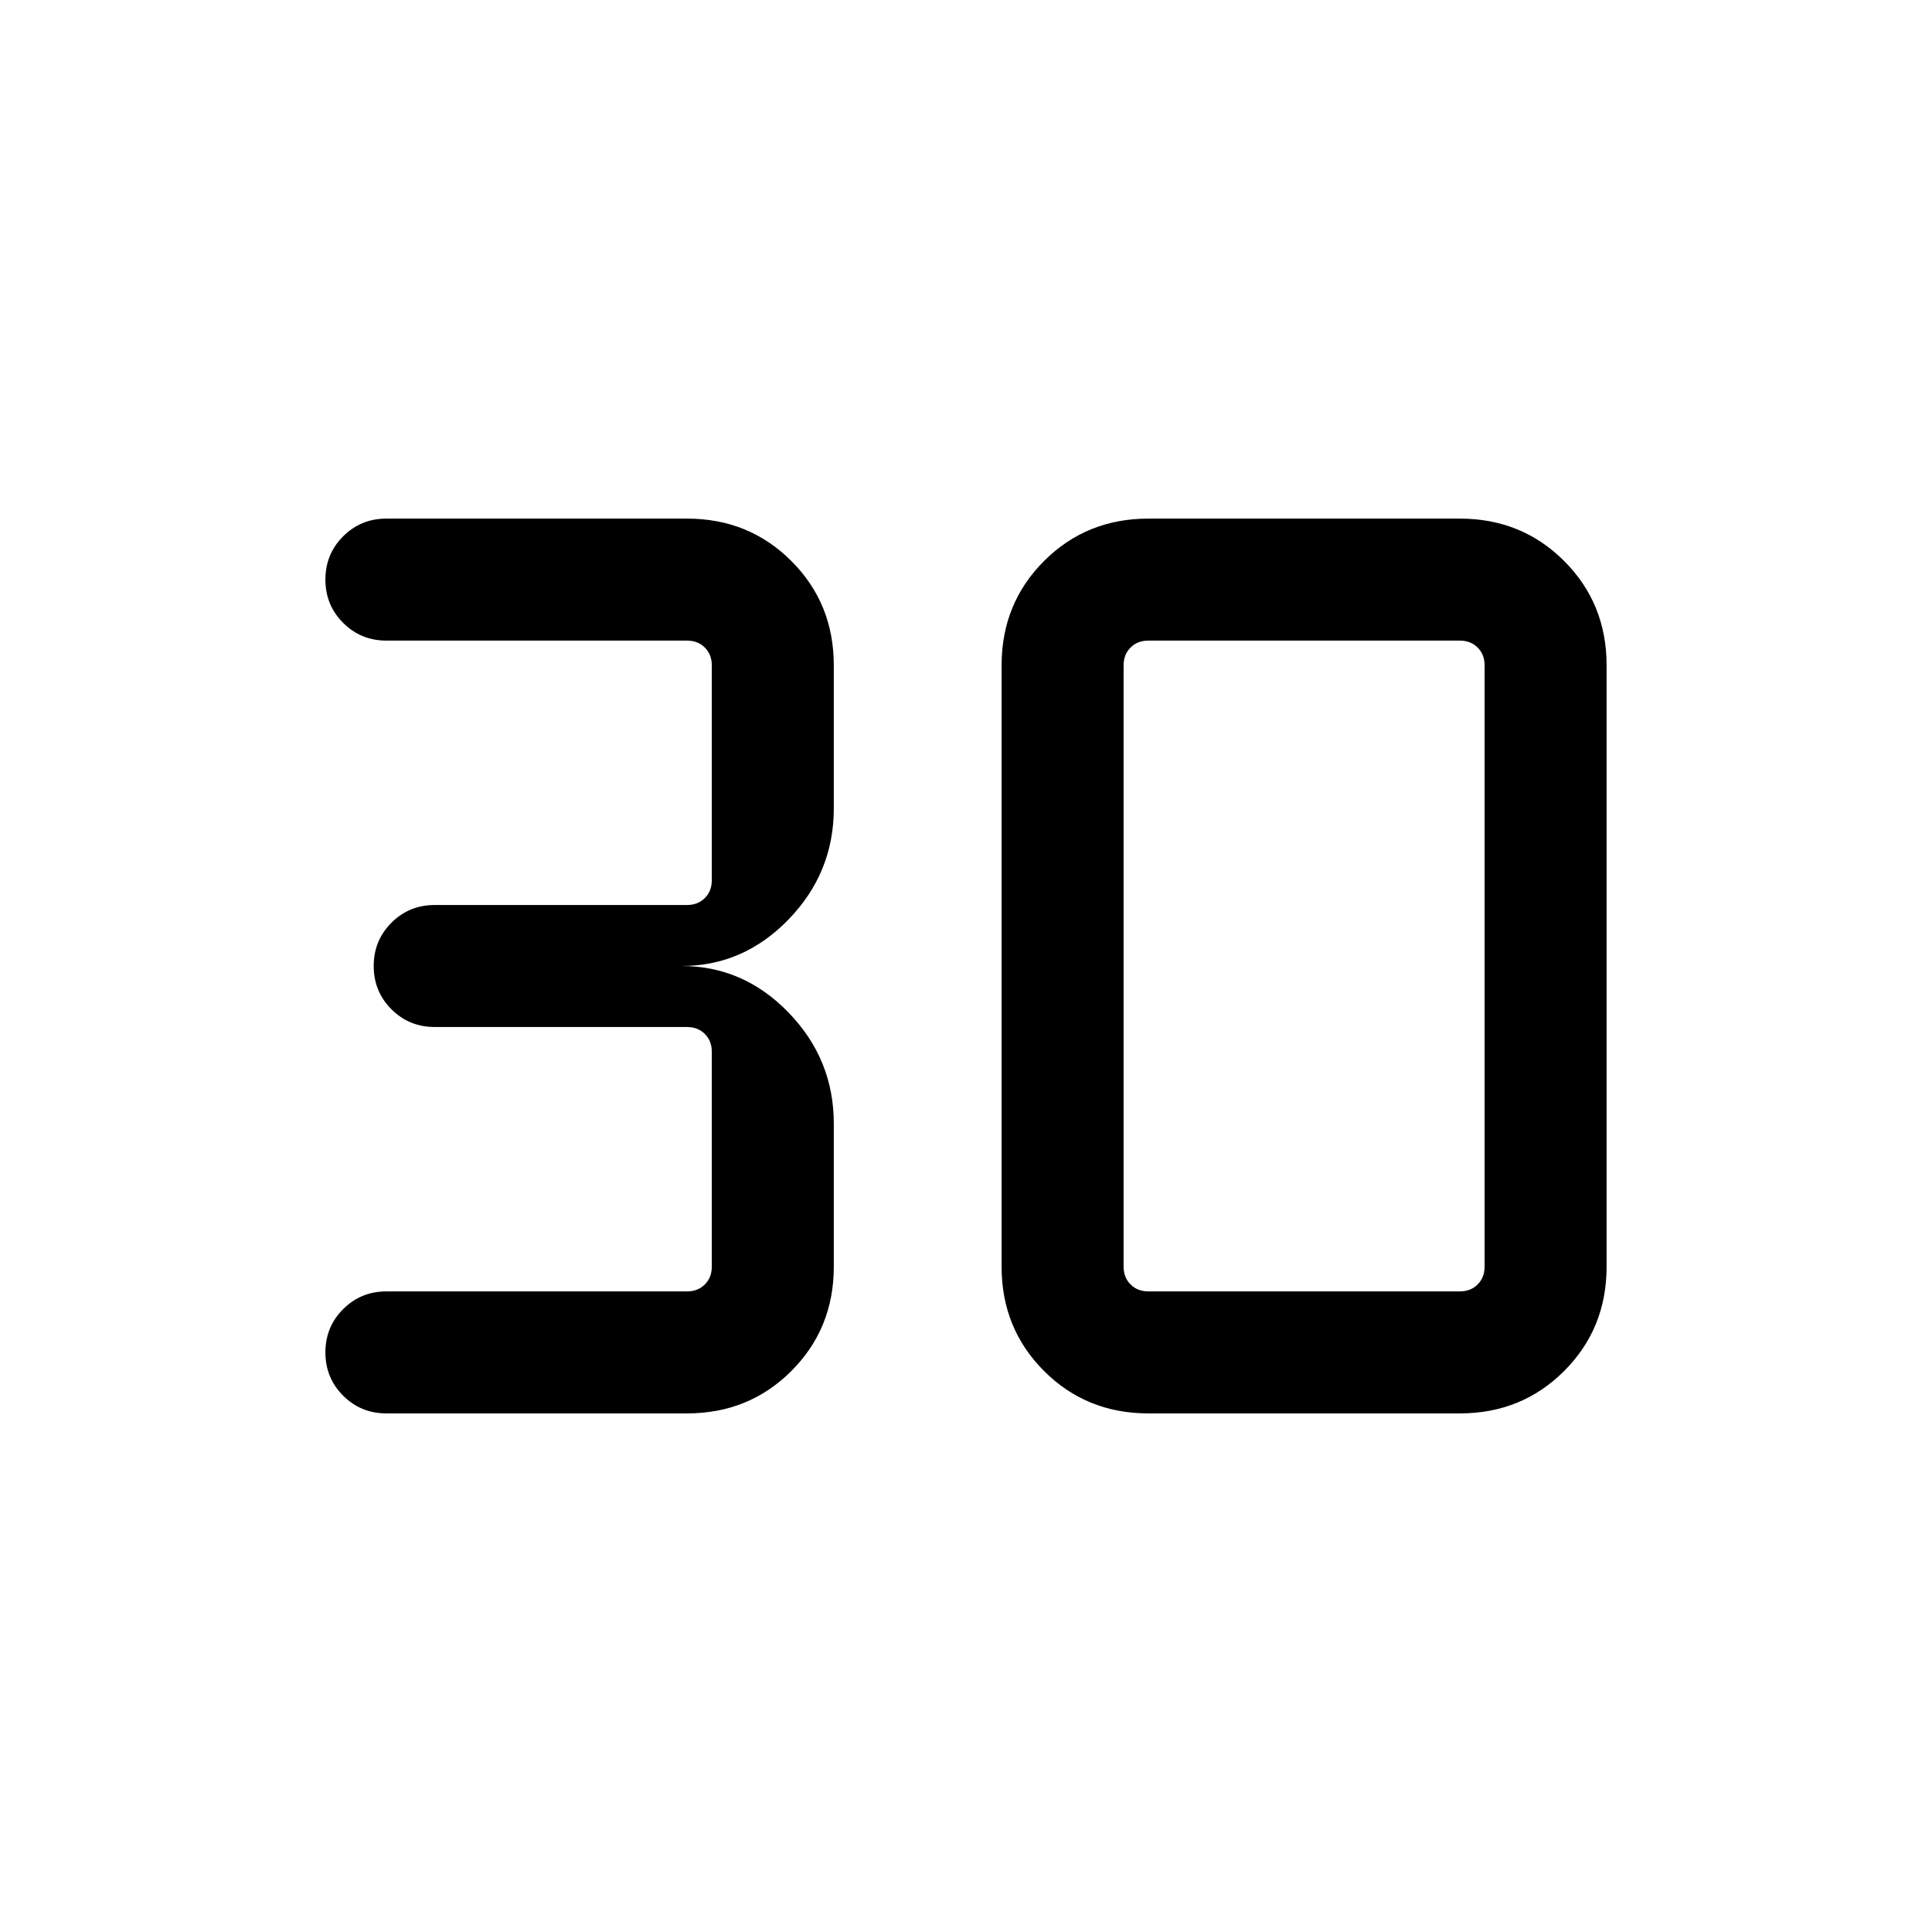 <svg xmlns="http://www.w3.org/2000/svg" height="20" viewBox="0 -960 960 960" width="20"><path d="M341.39-257.69H192q-12.69 0-21.5-8.81t-8.81-21.5q0-12.69 8.81-21.5t21.5-8.81h149.39q5.38 0 8.84-3.46t3.46-8.84v-106.78q0-5.38-3.46-8.84t-8.84-3.46H216q-12.69 0-21.5-8.81t-8.81-21.5q0-12.69 8.81-21.5t21.5-8.81h125.39q5.38 0 8.84-3.46t3.46-8.84v-106.78q0-5.38-3.46-8.84t-8.84-3.46H192q-12.69 0-21.5-8.81t-8.81-21.5q0-12.69 8.81-21.5t21.5-8.81h149.39q30.76 0 51.84 21.08 21.08 21.08 21.08 51.84v71.08q0 31.93-22.43 55.12Q369.46-480 338.69-480q30.77 0 53.19 23.19 22.43 23.19 22.43 55.12v71.08q0 30.76-21.08 51.84-21.08 21.08-51.84 21.08Zm229.22-60.62h154.78q5.38 0 8.84-3.46t3.46-8.84v-298.78q0-5.38-3.46-8.84t-8.84-3.46H570.61q-5.38 0-8.84 3.46t-3.46 8.84v298.78q0 5.38 3.46 8.84t8.84 3.46Zm0 60.62q-30.76 0-51.84-21.08-21.08-21.08-21.08-51.84v-298.78q0-30.76 21.08-51.84 21.08-21.08 51.84-21.08h154.78q30.76 0 51.84 21.08 21.08 21.08 21.08 51.84v298.78q0 30.76-21.08 51.84-21.08 21.08-51.84 21.08H570.61Z"/></svg>